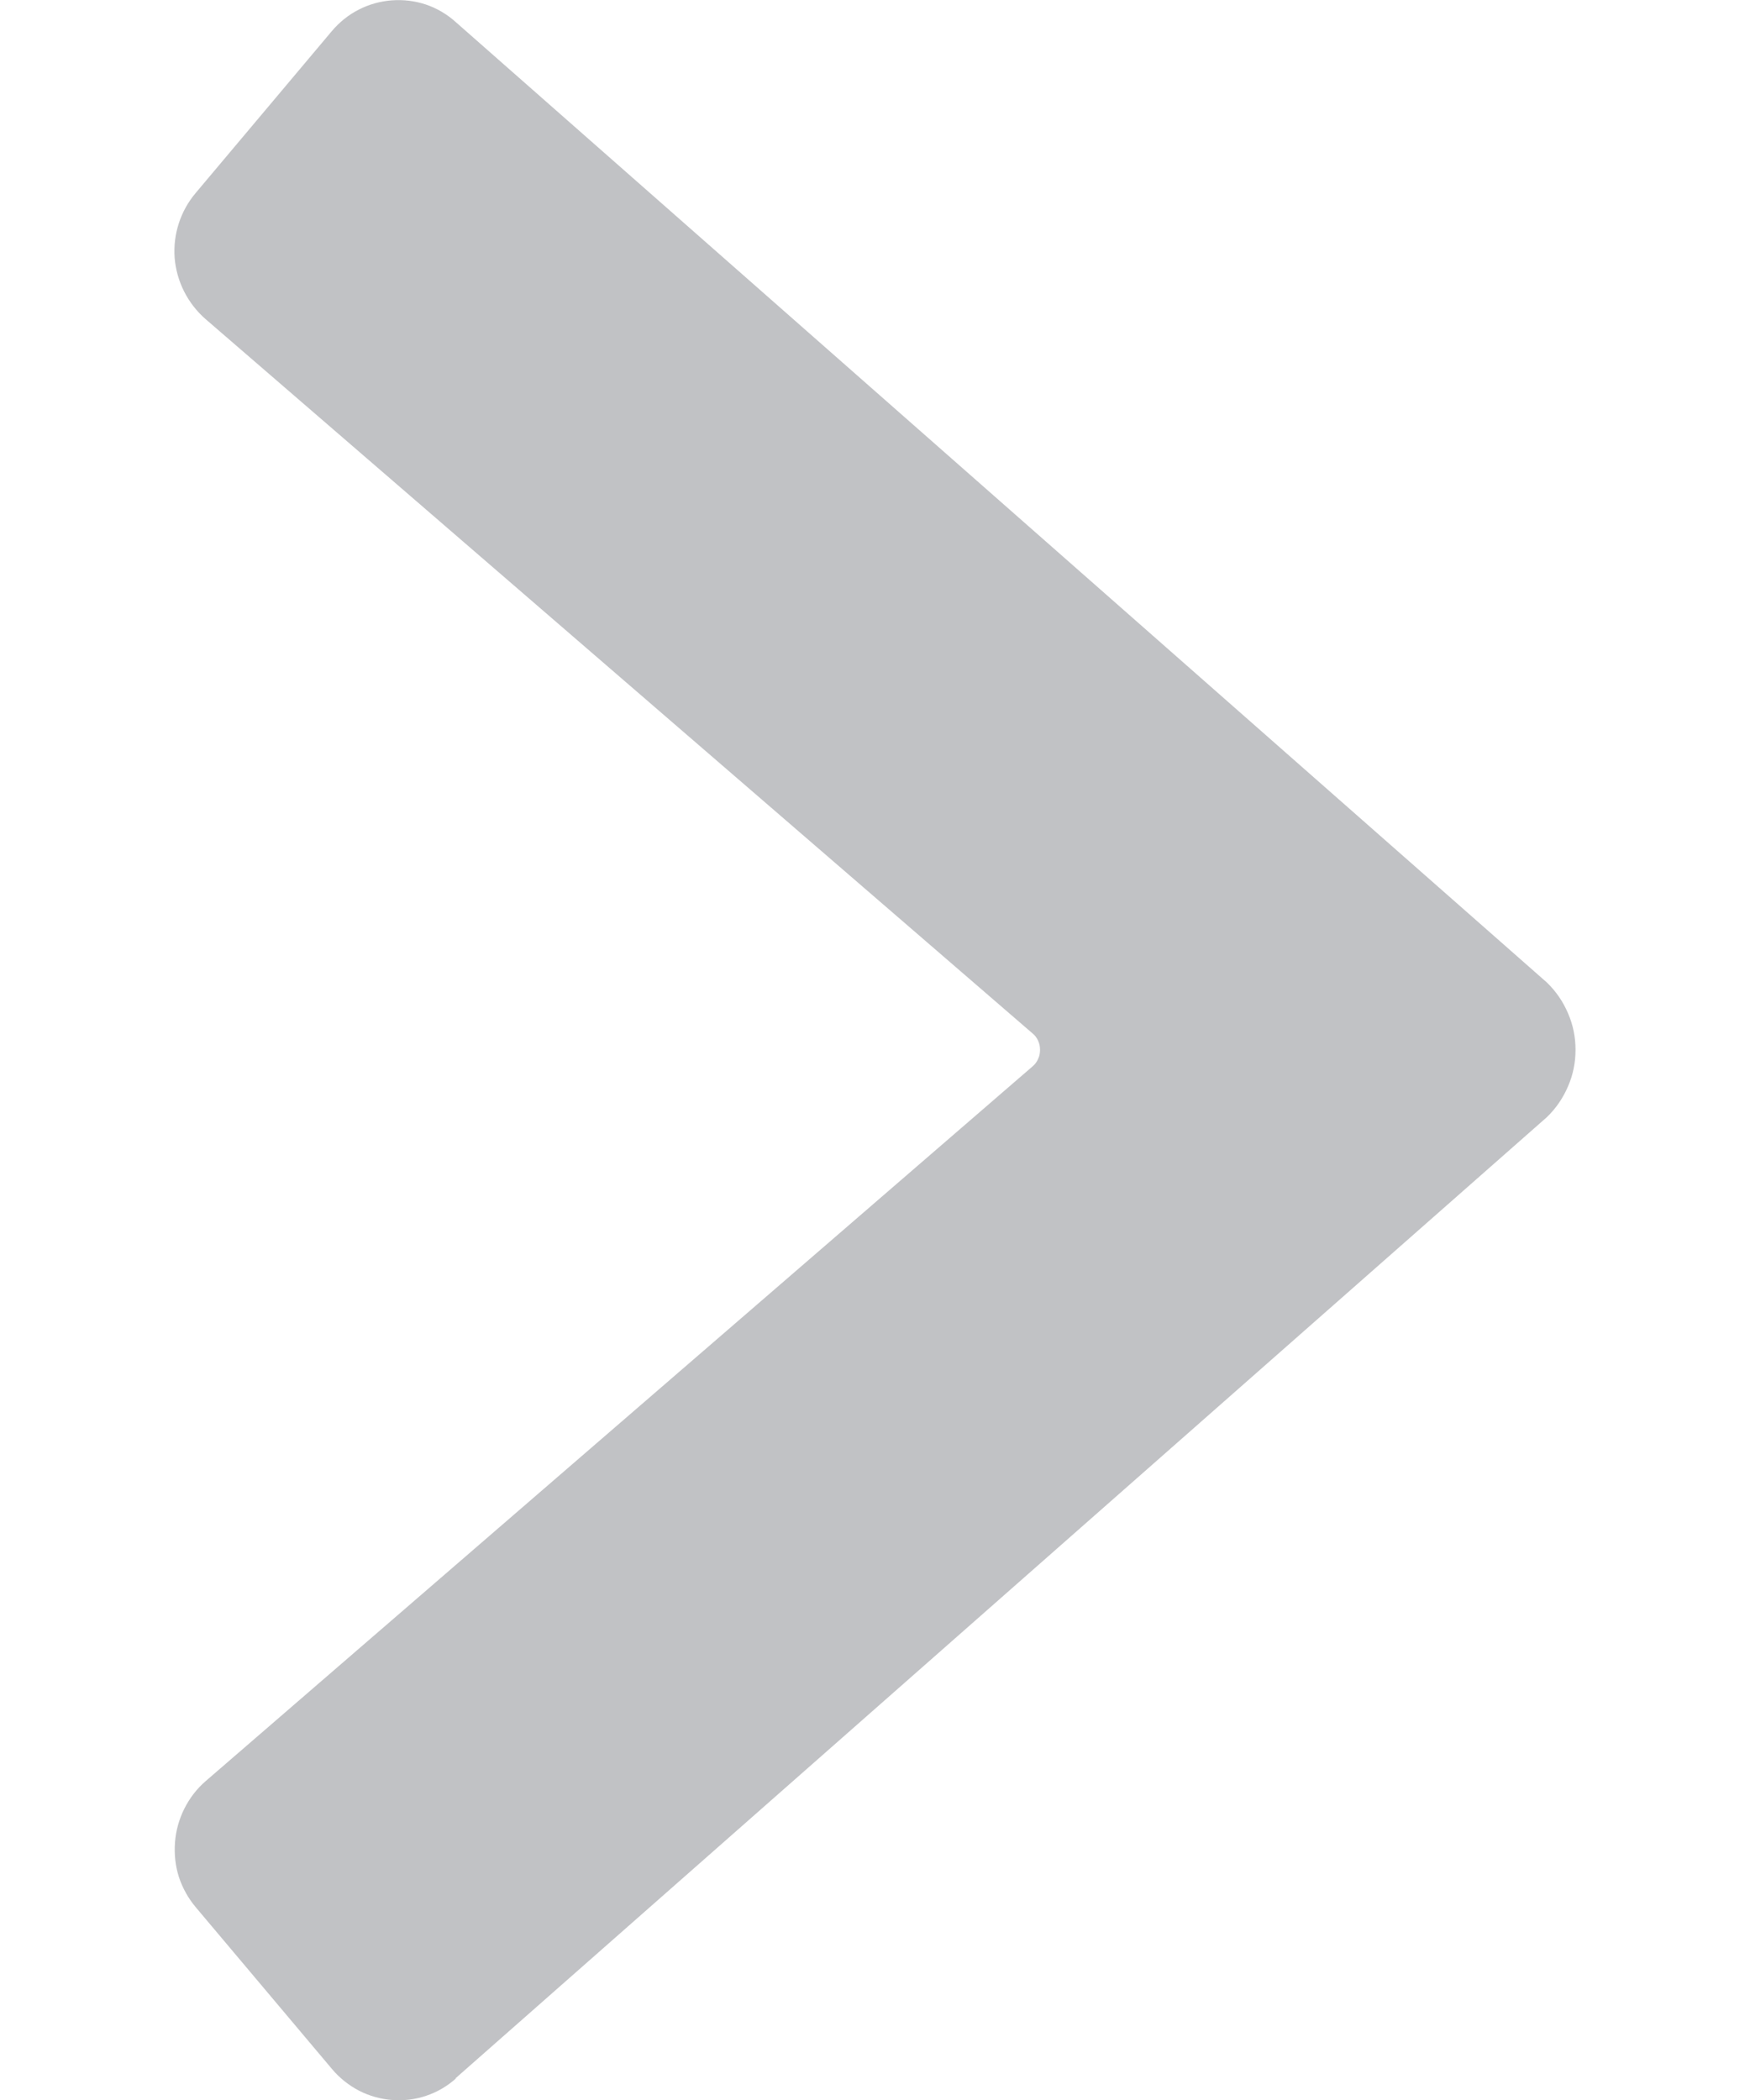 <svg width="10" height="12" viewBox="0 0 10 12" fill="none" xmlns="http://www.w3.org/2000/svg">
    <path d="M2.603 11.876L8.839 6.384C8.891 6.334 8.932 6.274 8.96 6.208C8.989 6.142 9.003 6.071 9.003 5.999C9.003 5.927 8.989 5.856 8.96 5.79C8.932 5.724 8.891 5.664 8.839 5.614L2.603 0.125C2.554 0.081 2.496 0.047 2.434 0.026C2.371 0.005 2.305 -0.003 2.239 0.002C2.173 0.007 2.108 0.025 2.05 0.055C1.991 0.085 1.939 0.127 1.896 0.178L1.118 1.103C1.031 1.206 0.988 1.339 0.998 1.474C1.009 1.608 1.072 1.733 1.173 1.822L5.9 5.905C5.914 5.916 5.925 5.931 5.932 5.947C5.94 5.964 5.943 5.981 5.943 5.999C5.943 6.017 5.94 6.035 5.932 6.051C5.925 6.068 5.914 6.082 5.9 6.094L1.175 10.178C1.124 10.222 1.083 10.276 1.053 10.336C1.023 10.396 1.005 10.461 1 10.528C0.995 10.595 1.002 10.662 1.022 10.725C1.043 10.789 1.076 10.848 1.119 10.899L1.898 11.824C1.941 11.875 1.993 11.916 2.052 11.947C2.111 11.977 2.175 11.995 2.241 12C2.307 12.005 2.373 11.997 2.435 11.976C2.498 11.955 2.556 11.921 2.605 11.877L2.603 11.876Z" fill="#C1C2C5"/>
</svg>
